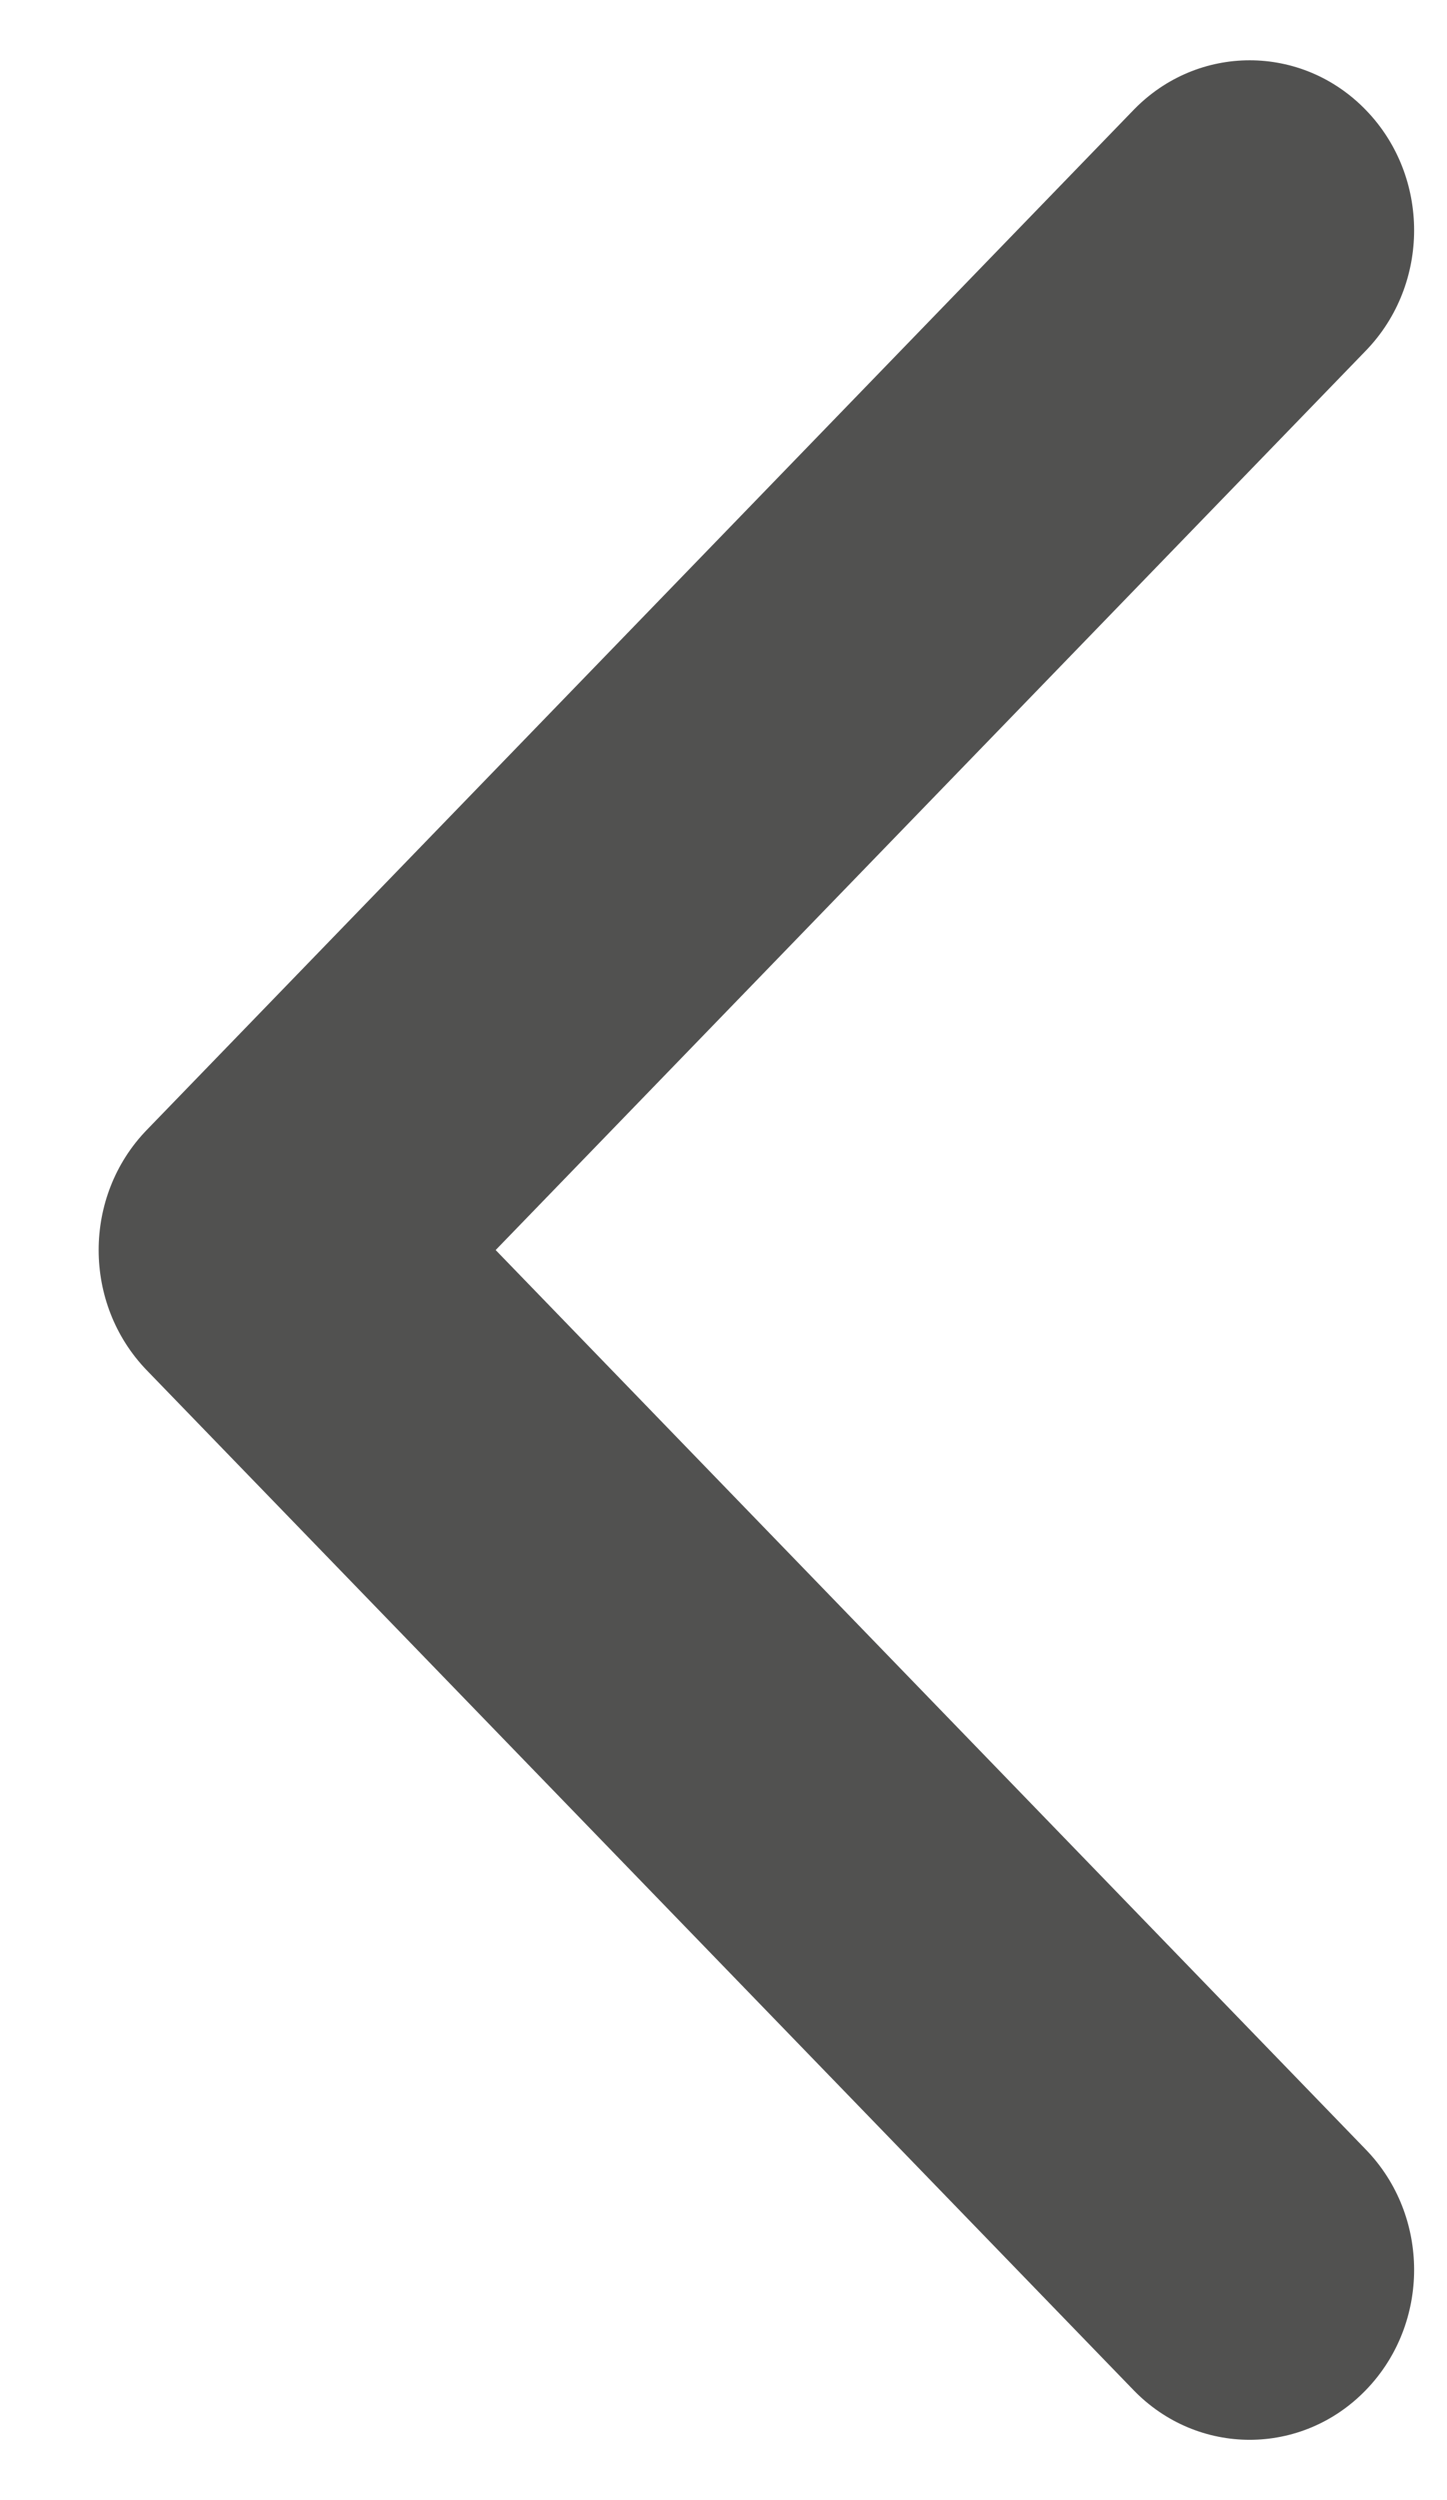 <svg width="11" height="19" viewBox="0 0 11 19" fill="none" xmlns="http://www.w3.org/2000/svg">
<path d="M10.384 0.837C10.872 1.341 10.872 2.159 10.384 2.664L3.768 9.5L10.384 16.337C10.872 16.841 10.872 17.659 10.384 18.163C9.896 18.668 9.104 18.668 8.616 18.163L1.116 10.414C0.628 9.909 0.628 9.091 1.116 8.587L8.616 0.837C9.104 0.332 9.896 0.332 10.384 0.837Z" fill="#515150"/>
</svg>
